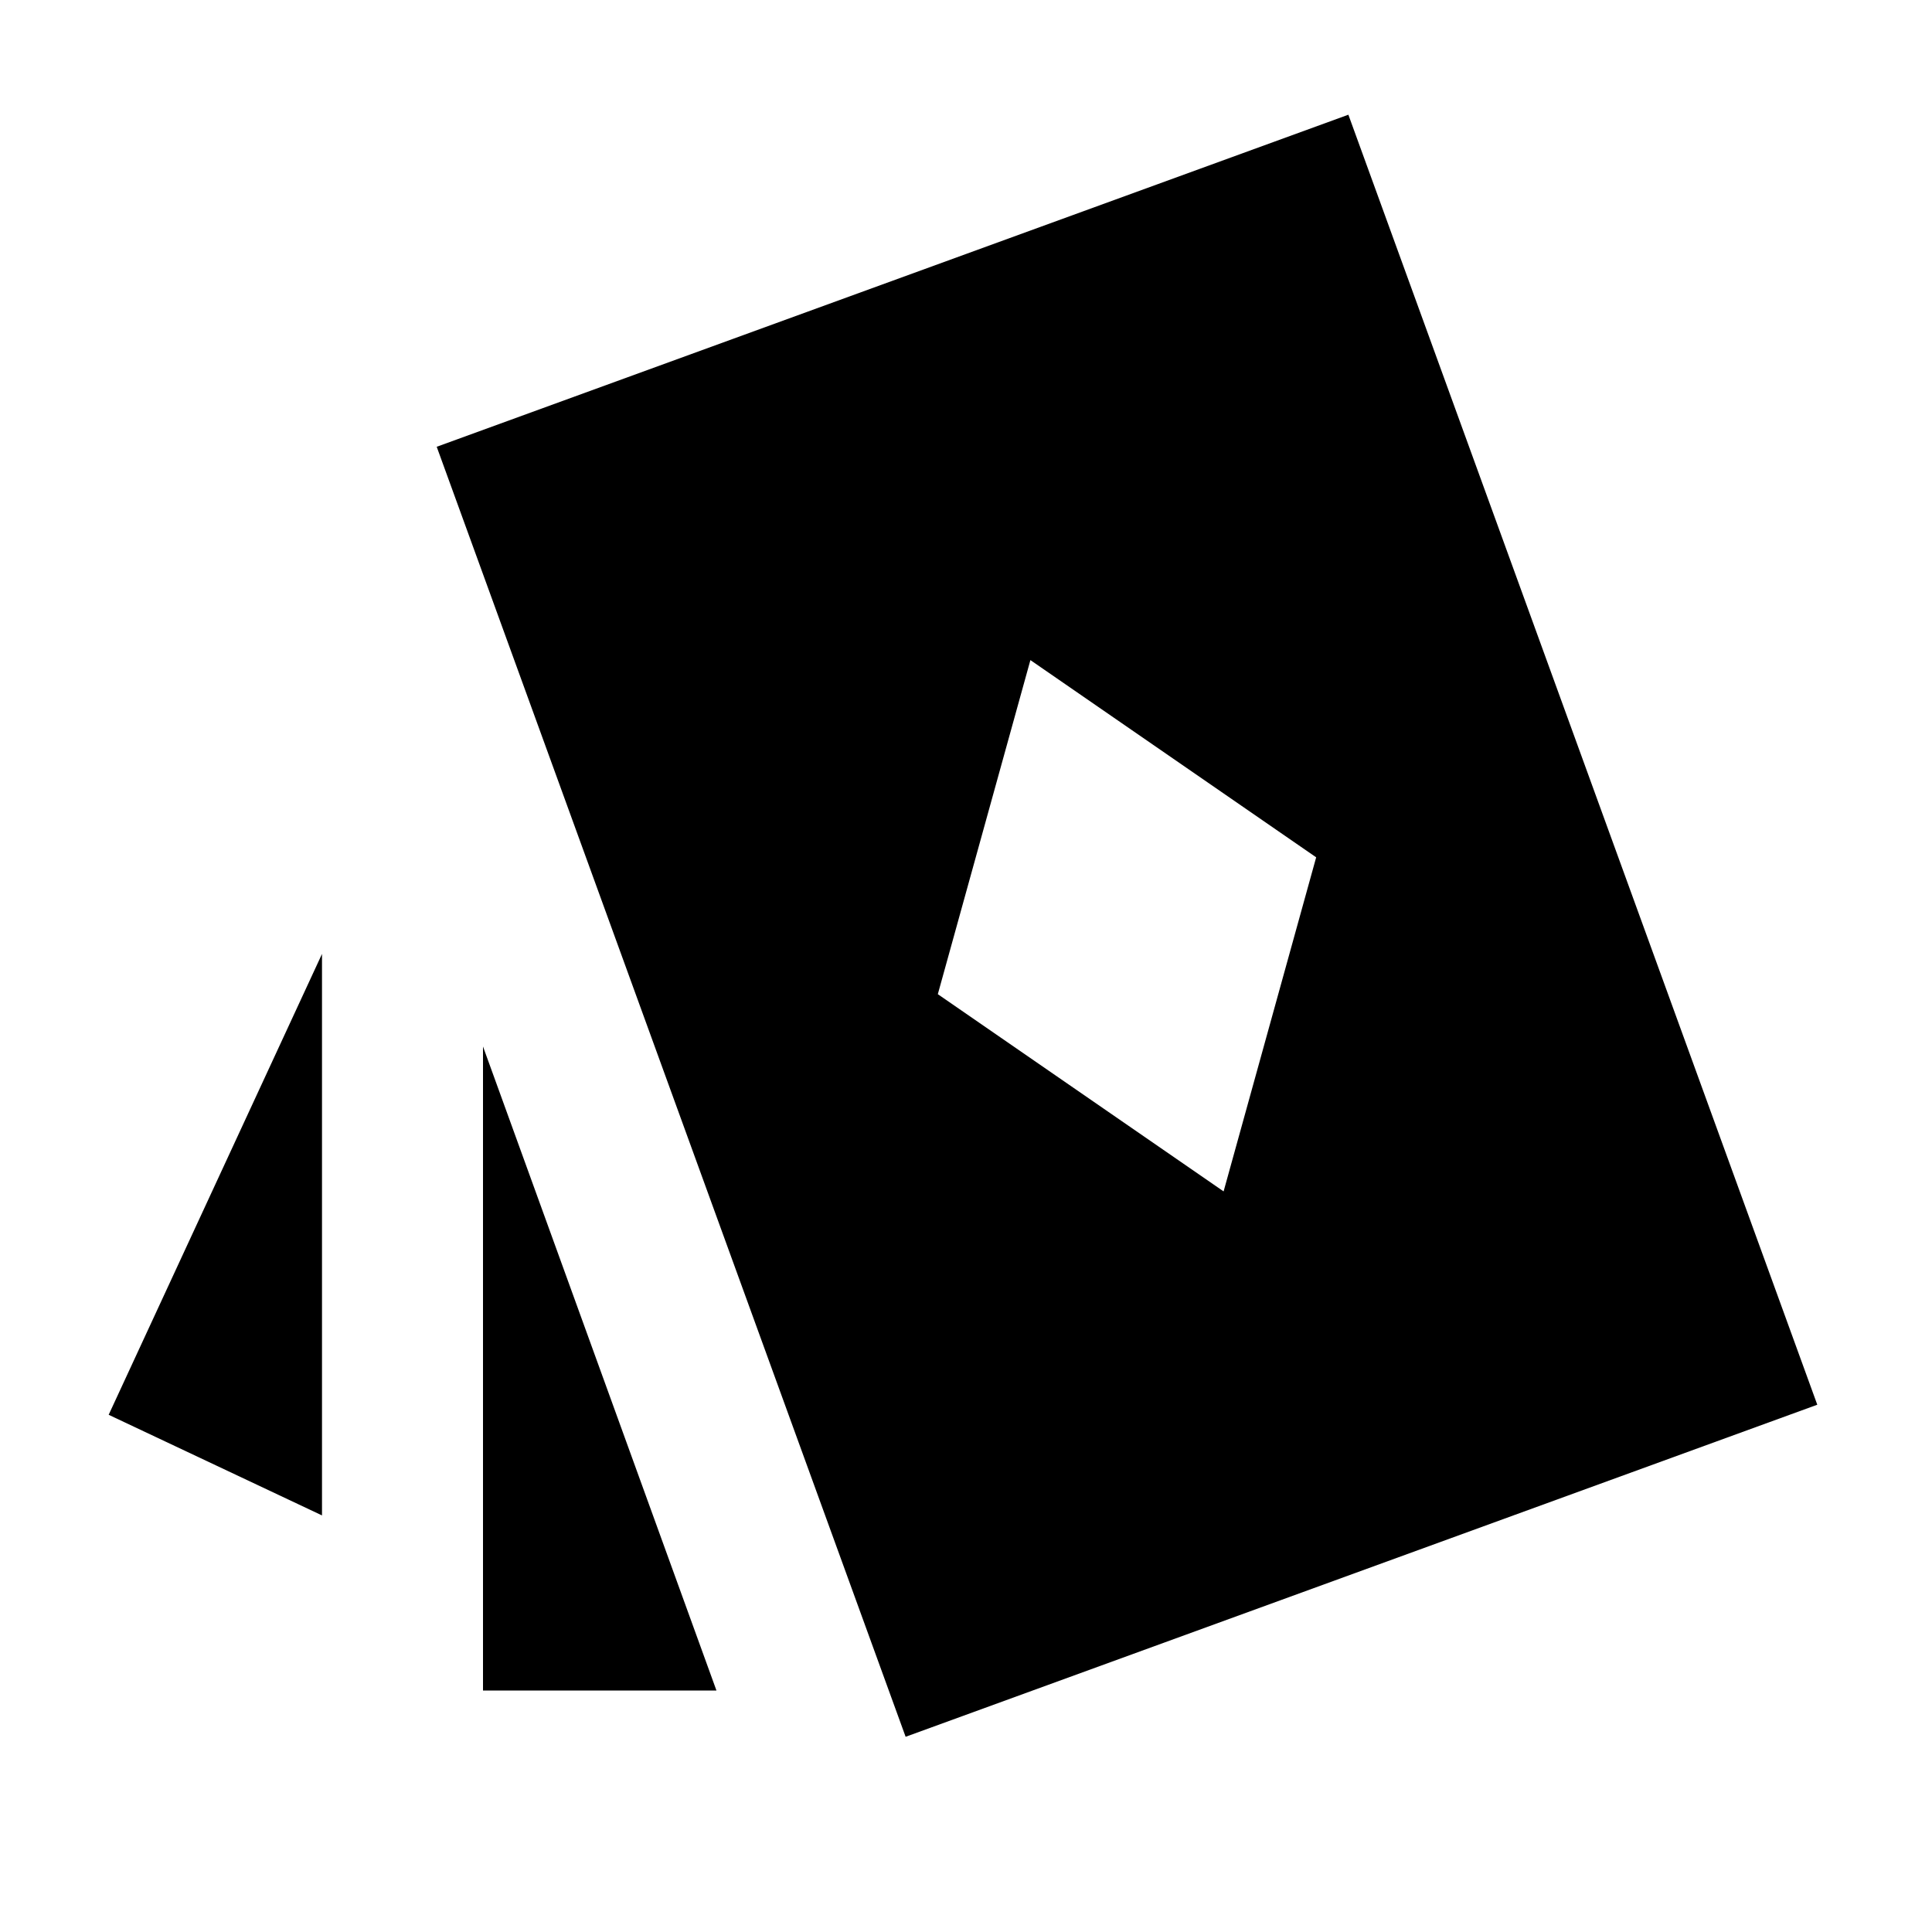 <svg xmlns="http://www.w3.org/2000/svg" height="24" viewBox="0 -960 960 960" width="24"><path d="m608-368 46-166-142-98-46 166 142 98ZM160-207 54-257l106-229v279Zm80 87v-320l116 320H240Zm210 23L217-738l453-165 233 641L450-97Z"/></svg>
